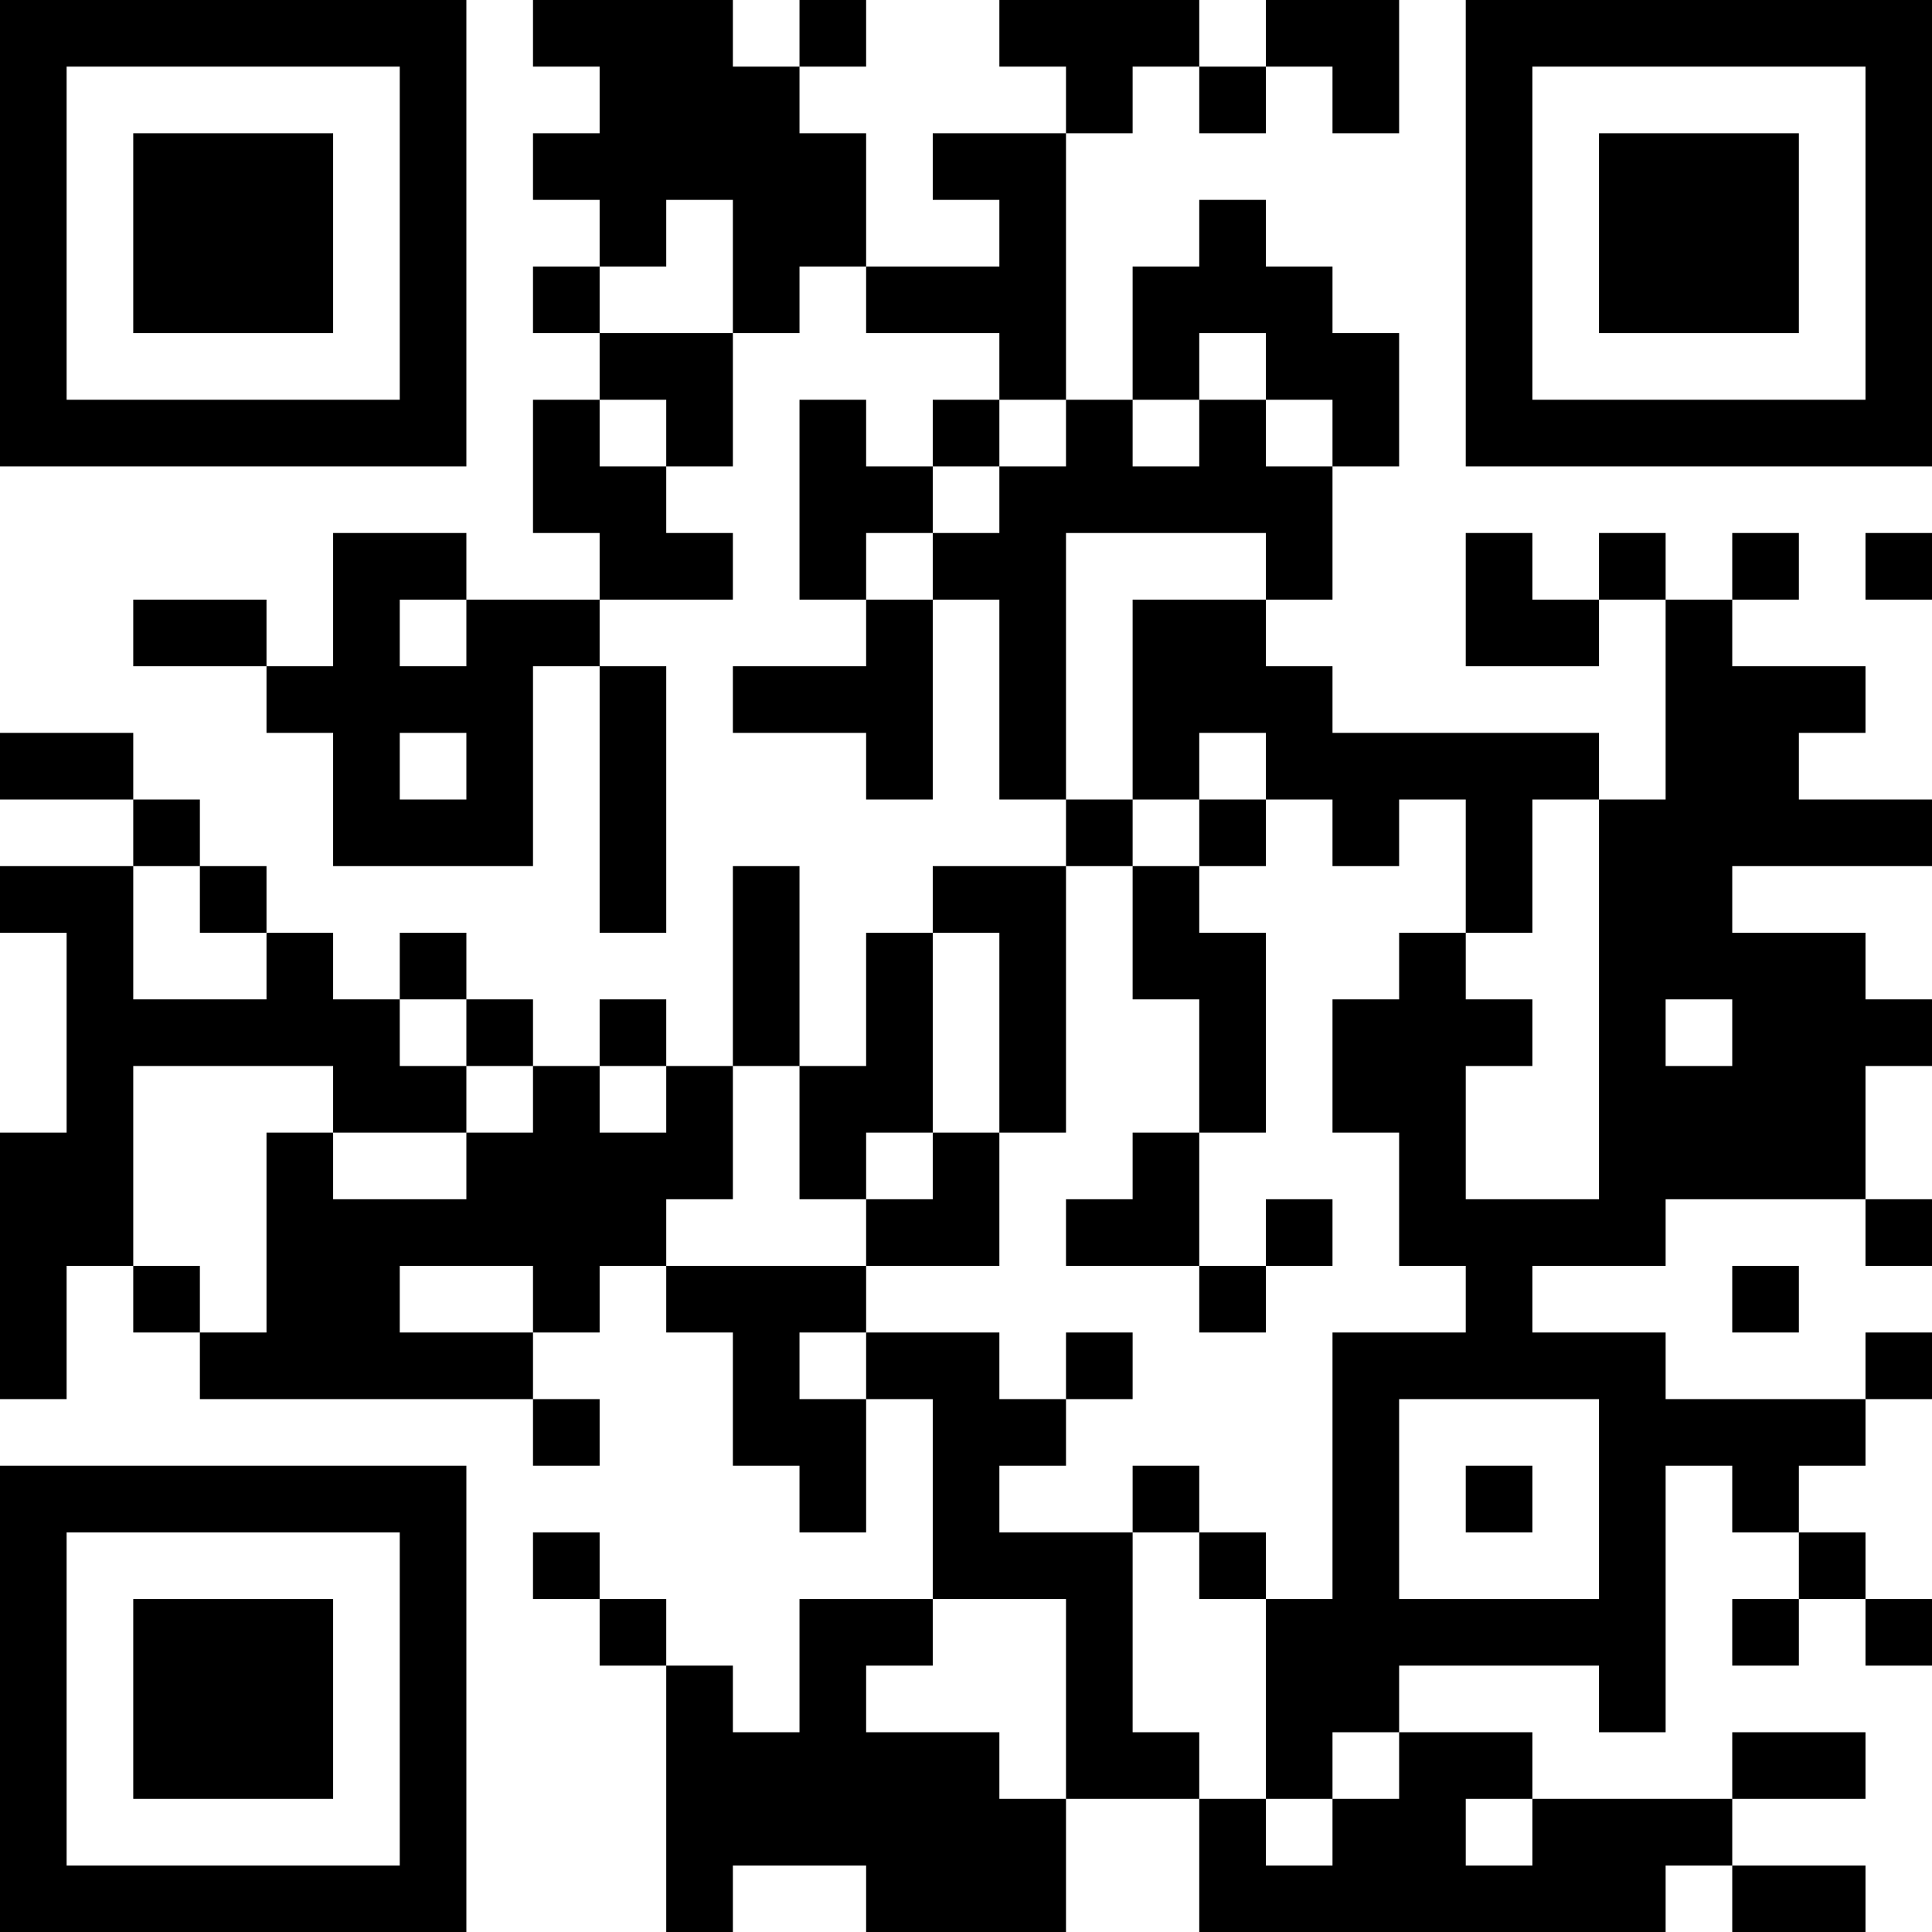 <?xml version="1.0" encoding="UTF-8"?>
<svg xmlns="http://www.w3.org/2000/svg" version="1.1" width="200" height="200" viewBox="0 0 200 200"><rect x="0" y="0" width="200" height="200" fill="#ffffff"/><g transform="scale(6.897)"><g transform="translate(0,0)"><path fill-rule="evenodd" d="M8 0L8 1L9 1L9 2L8 2L8 3L9 3L9 4L8 4L8 5L9 5L9 6L8 6L8 8L9 8L9 9L7 9L7 8L5 8L5 10L4 10L4 9L2 9L2 10L4 10L4 11L5 11L5 13L8 13L8 10L9 10L9 14L10 14L10 10L9 10L9 9L11 9L11 8L10 8L10 7L11 7L11 5L12 5L12 4L13 4L13 5L15 5L15 6L14 6L14 7L13 7L13 6L12 6L12 9L13 9L13 10L11 10L11 11L13 11L13 12L14 12L14 9L15 9L15 12L16 12L16 13L14 13L14 14L13 14L13 16L12 16L12 13L11 13L11 16L10 16L10 15L9 15L9 16L8 16L8 15L7 15L7 14L6 14L6 15L5 15L5 14L4 14L4 13L3 13L3 12L2 12L2 11L0 11L0 12L2 12L2 13L0 13L0 14L1 14L1 17L0 17L0 21L1 21L1 19L2 19L2 20L3 20L3 21L8 21L8 22L9 22L9 21L8 21L8 20L9 20L9 19L10 19L10 20L11 20L11 22L12 22L12 23L13 23L13 21L14 21L14 24L12 24L12 26L11 26L11 25L10 25L10 24L9 24L9 23L8 23L8 24L9 24L9 25L10 25L10 29L11 29L11 28L13 28L13 29L16 29L16 27L18 27L18 29L25 29L25 28L26 28L26 29L28 29L28 28L26 28L26 27L28 27L28 26L26 26L26 27L23 27L23 26L21 26L21 25L24 25L24 26L25 26L25 22L26 22L26 23L27 23L27 24L26 24L26 25L27 25L27 24L28 24L28 25L29 25L29 24L28 24L28 23L27 23L27 22L28 22L28 21L29 21L29 20L28 20L28 21L25 21L25 20L23 20L23 19L25 19L25 18L28 18L28 19L29 19L29 18L28 18L28 16L29 16L29 15L28 15L28 14L26 14L26 13L29 13L29 12L27 12L27 11L28 11L28 10L26 10L26 9L27 9L27 8L26 8L26 9L25 9L25 8L24 8L24 9L23 9L23 8L22 8L22 10L24 10L24 9L25 9L25 12L24 12L24 11L20 11L20 10L19 10L19 9L20 9L20 7L21 7L21 5L20 5L20 4L19 4L19 3L18 3L18 4L17 4L17 6L16 6L16 2L17 2L17 1L18 1L18 2L19 2L19 1L20 1L20 2L21 2L21 0L19 0L19 1L18 1L18 0L15 0L15 1L16 1L16 2L14 2L14 3L15 3L15 4L13 4L13 2L12 2L12 1L13 1L13 0L12 0L12 1L11 1L11 0ZM10 3L10 4L9 4L9 5L11 5L11 3ZM18 5L18 6L17 6L17 7L18 7L18 6L19 6L19 7L20 7L20 6L19 6L19 5ZM9 6L9 7L10 7L10 6ZM15 6L15 7L14 7L14 8L13 8L13 9L14 9L14 8L15 8L15 7L16 7L16 6ZM16 8L16 12L17 12L17 13L16 13L16 17L15 17L15 14L14 14L14 17L13 17L13 18L12 18L12 16L11 16L11 18L10 18L10 19L13 19L13 20L12 20L12 21L13 21L13 20L15 20L15 21L16 21L16 22L15 22L15 23L17 23L17 26L18 26L18 27L19 27L19 28L20 28L20 27L21 27L21 26L20 26L20 27L19 27L19 24L20 24L20 20L22 20L22 19L21 19L21 17L20 17L20 15L21 15L21 14L22 14L22 15L23 15L23 16L22 16L22 18L24 18L24 12L23 12L23 14L22 14L22 12L21 12L21 13L20 13L20 12L19 12L19 11L18 11L18 12L17 12L17 9L19 9L19 8ZM28 8L28 9L29 9L29 8ZM6 9L6 10L7 10L7 9ZM6 11L6 12L7 12L7 11ZM18 12L18 13L17 13L17 15L18 15L18 17L17 17L17 18L16 18L16 19L18 19L18 20L19 20L19 19L20 19L20 18L19 18L19 19L18 19L18 17L19 17L19 14L18 14L18 13L19 13L19 12ZM2 13L2 15L4 15L4 14L3 14L3 13ZM6 15L6 16L7 16L7 17L5 17L5 16L2 16L2 19L3 19L3 20L4 20L4 17L5 17L5 18L7 18L7 17L8 17L8 16L7 16L7 15ZM25 15L25 16L26 16L26 15ZM9 16L9 17L10 17L10 16ZM14 17L14 18L13 18L13 19L15 19L15 17ZM6 19L6 20L8 20L8 19ZM26 19L26 20L27 20L27 19ZM16 20L16 21L17 21L17 20ZM21 21L21 24L24 24L24 21ZM17 22L17 23L18 23L18 24L19 24L19 23L18 23L18 22ZM22 22L22 23L23 23L23 22ZM14 24L14 25L13 25L13 26L15 26L15 27L16 27L16 24ZM22 27L22 28L23 28L23 27ZM0 0L0 7L7 7L7 0ZM1 1L1 6L6 6L6 1ZM2 2L2 5L5 5L5 2ZM22 0L22 7L29 7L29 0ZM23 1L23 6L28 6L28 1ZM24 2L24 5L27 5L27 2ZM0 22L0 29L7 29L7 22ZM1 23L1 28L6 28L6 23ZM2 24L2 27L5 27L5 24Z" fill="#000000"/></g></g></svg>
